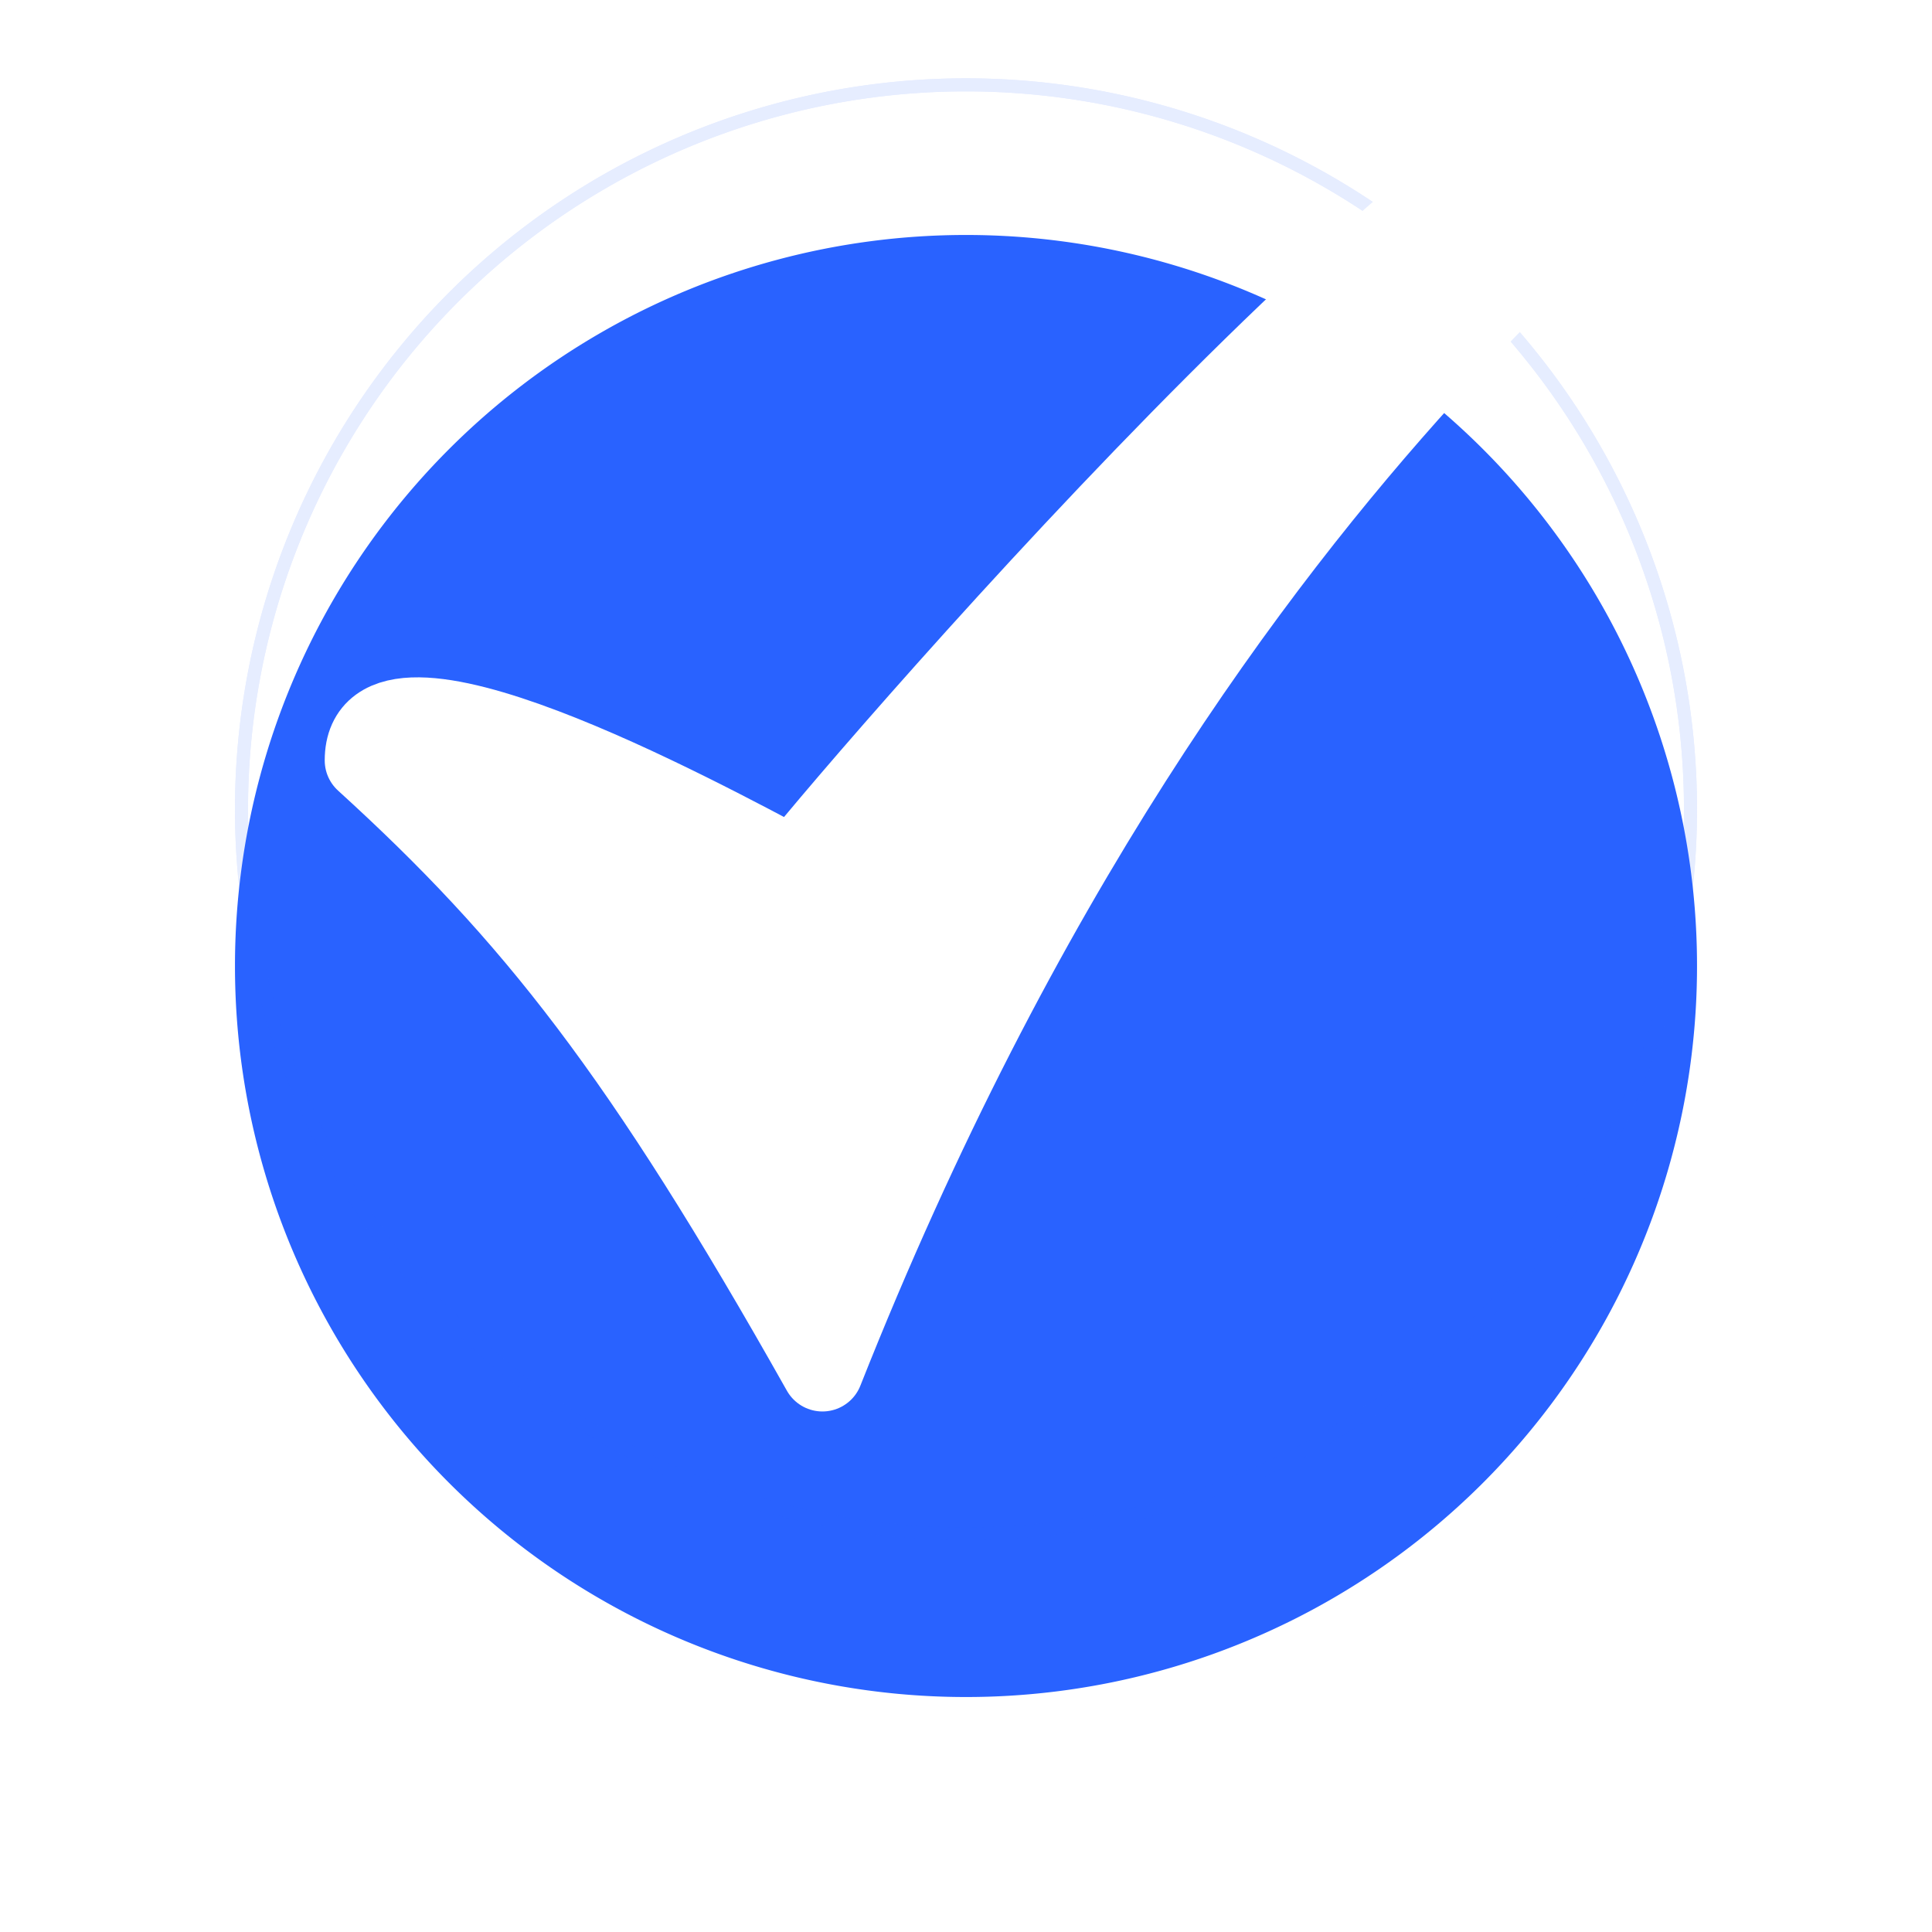 <svg xmlns="http://www.w3.org/2000/svg" xmlns:xlink="http://www.w3.org/1999/xlink" width="74" height="74" viewBox="0 0 74 74">
  <defs>
    <filter id="teal_circle" x="0" y="0" width="74" height="74" filterUnits="userSpaceOnUse">
      <feOffset dy="6" input="SourceAlpha"/>
      <feGaussianBlur stdDeviation="3" result="blur"/>
      <feFlood flood-opacity="0.239"/>
      <feComposite operator="in" in2="blur"/>
      <feComposite in="SourceGraphic"/>
    </filter>
  </defs>
  <g id="Gruppe_335" data-name="Gruppe 335" transform="translate(-255 -502)">
    <g id="Round_Btn_Default_Light" data-name="Round Btn Default Light" transform="translate(264 505)">
      <g transform="matrix(1, 0, 0, 1, -9, -3)" filter="url(#teal_circle)">
        <path id="teal_circle-2" data-name="teal circle" d="M28,0A28,28,0,1,1,0,28,28,28,0,0,1,28,0Z" transform="translate(9 3)" fill="#2962ff"/>
      </g>
      <g id="Gruppe_334" data-name="Gruppe 334" transform="translate(-2970 398)" opacity="0.12">
        <path id="gradient_border_2" data-name="gradient border 2" d="M3431,959.5a27.5,27.5,0,1,1-27.5,27.5,27.5,27.5,0,0,1,27.5-27.5m0-.5a28,28,0,1,0,28,28,28,28,0,0,0-28-28Z" transform="translate(-433 -1357)" fill="#2962ff"/>
        <path id="gradient_border_1" data-name="gradient border 1" d="M3431,959.5a27.5,27.5,0,1,1-27.5,27.5,27.5,27.5,0,0,1,27.5-27.5m0-.5a28,28,0,1,0,28,28,28,28,0,0,0-28-28Z" transform="translate(-433 -1357)" fill="#2962ff"/>
      </g>
    </g>
    <path id="Pfad_82" data-name="Pfad 82" d="M4.687,31.376C11.131,37.24,15.3,42.518,22.188,54.75c14.984-37.823,35.5-47.534,32.9-49.208C49.824,2.009,24.214,31.617,21.117,35.523,17.393,33.551,4.687,26.658,4.687,31.376Z" transform="translate(264.313 499.75)" fill="#fff" stroke="#fff" stroke-linecap="round" stroke-linejoin="round" stroke-width="3.125"/>
  </g>
</svg>
